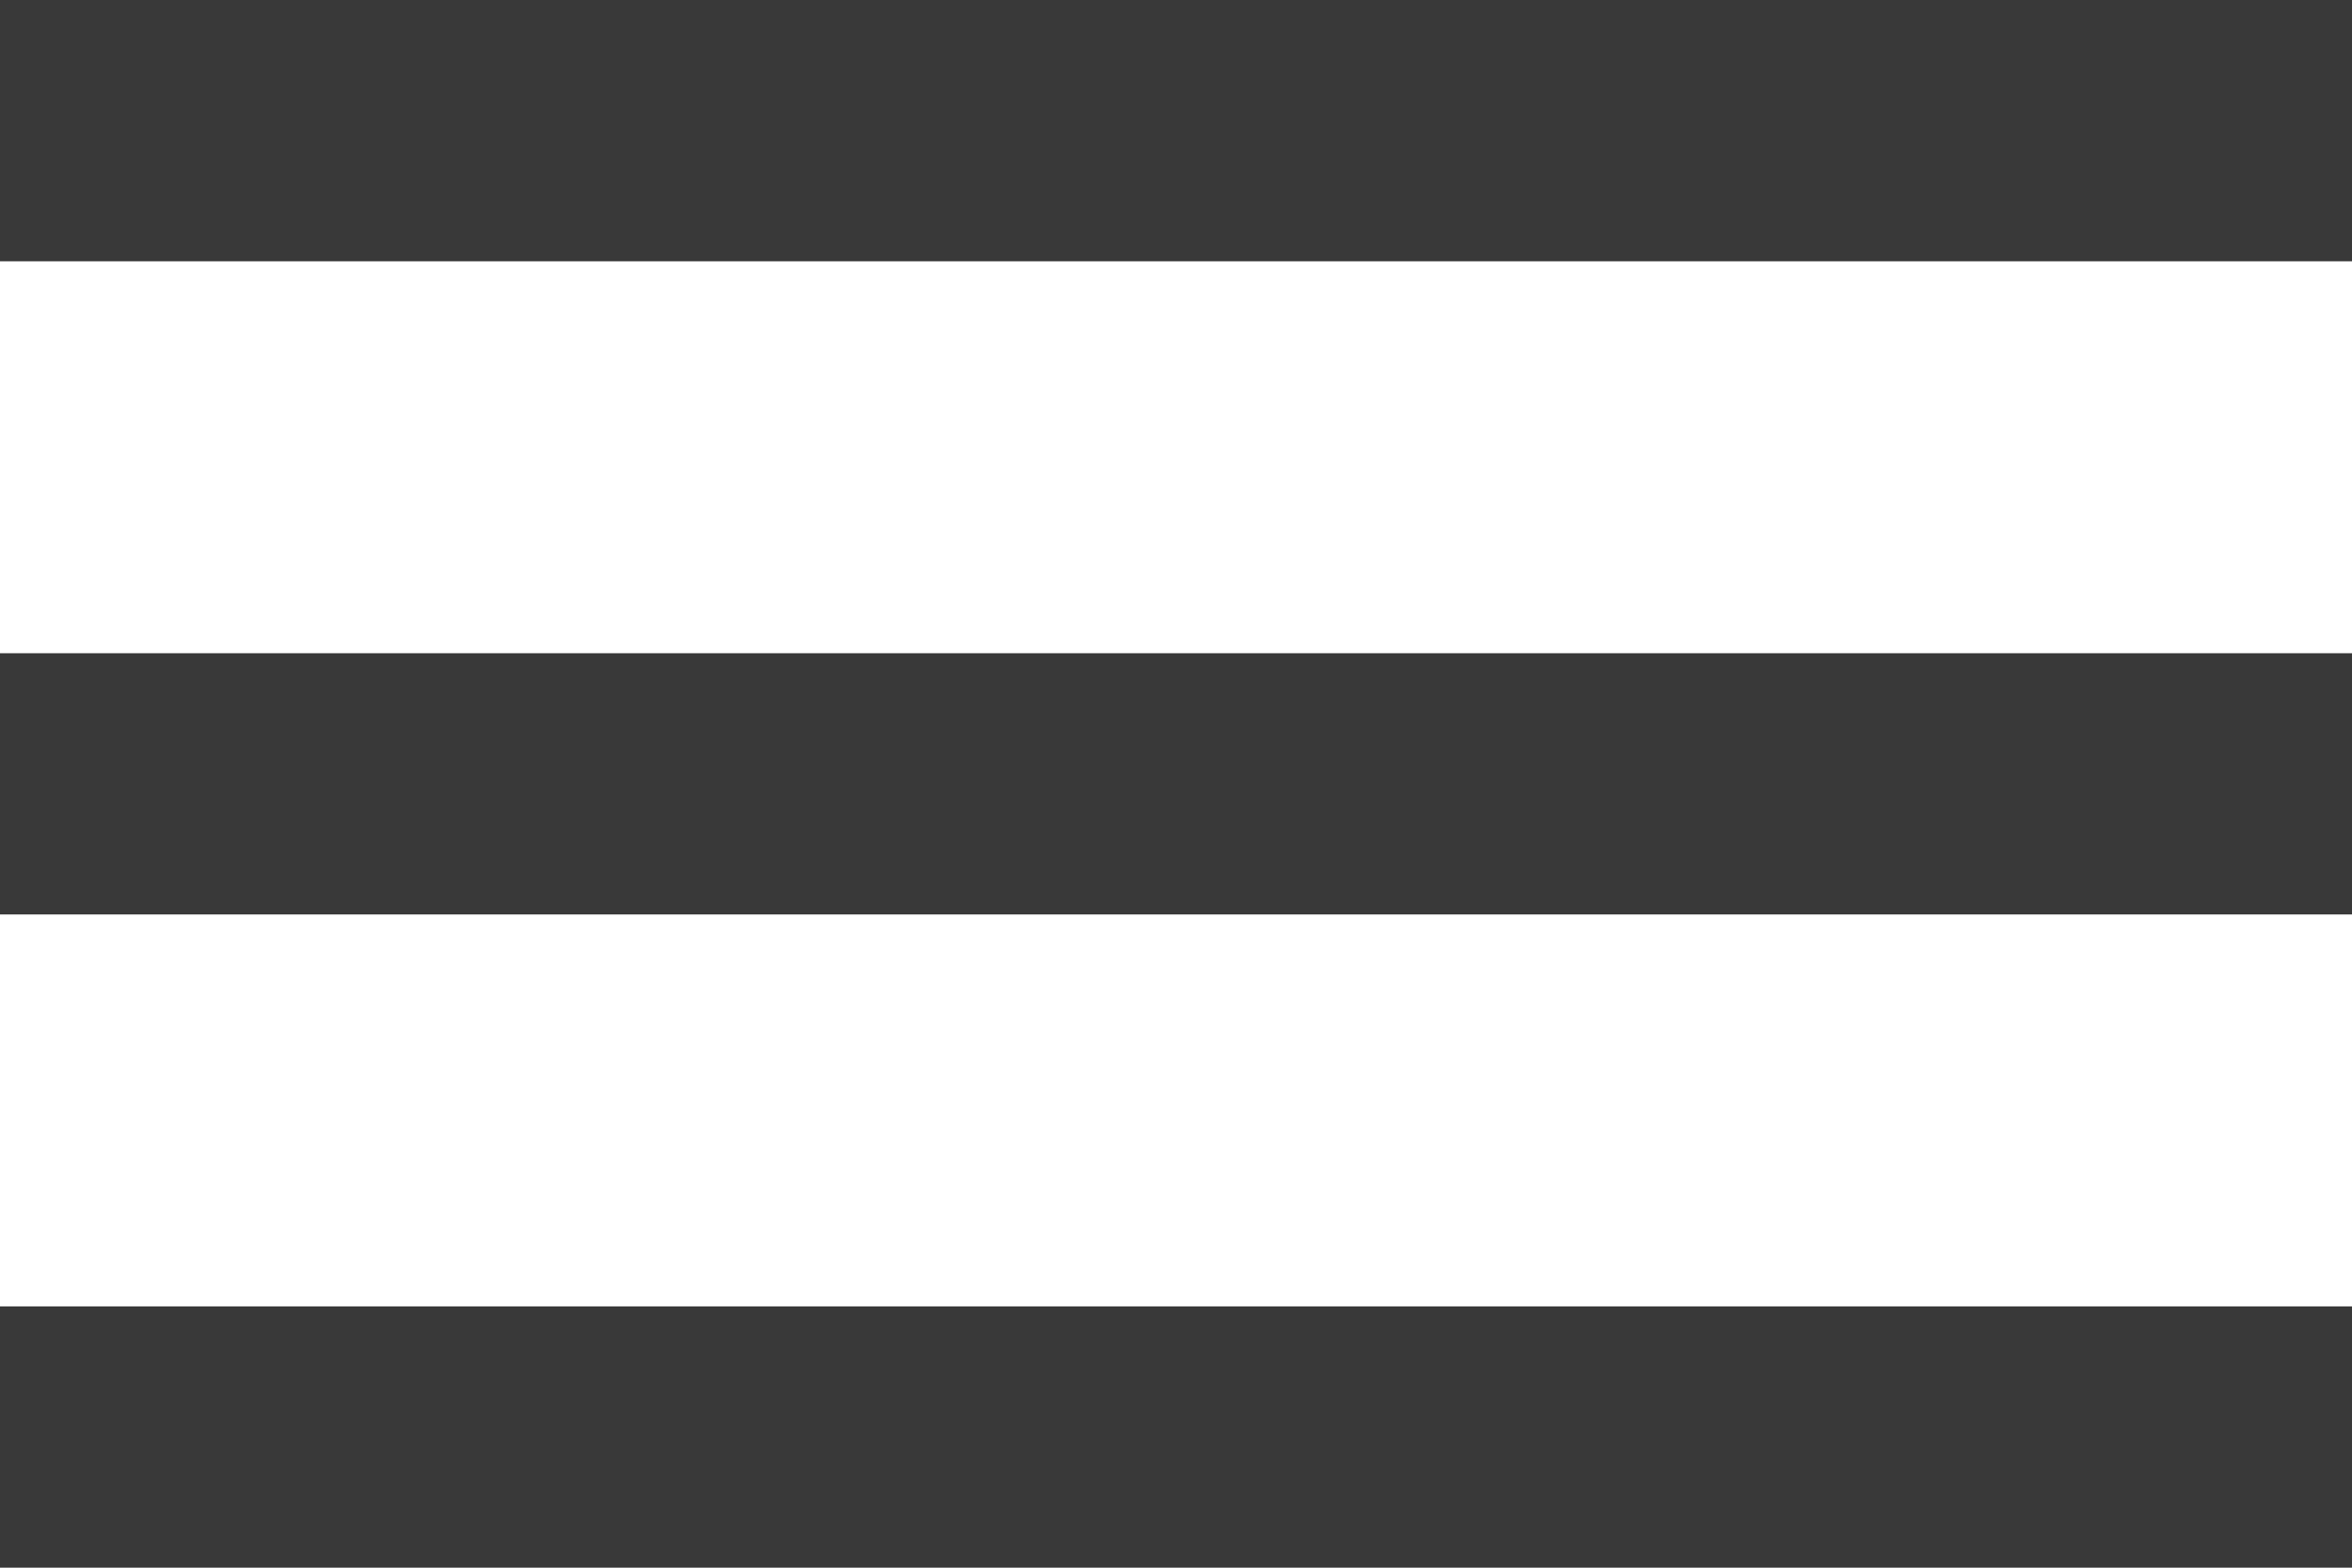 <!-- Generator: Adobe Illustrator 19.1.0, SVG Export Plug-In  -->
<svg version="1.1"
   xmlns="http://www.w3.org/2000/svg" xmlns:xlink="http://www.w3.org/1999/xlink" xmlns:a="http://ns.adobe.com/AdobeSVGViewerExtensions/3.0/"
   x="0px" y="0px" width="18px" height="12px" viewBox="0 0 18 12" style="enable-background:new 0 0 18 12;" xml:space="preserve">
<style type="text/css">
  .st0{fill:#393939;}
</style>
<defs>
</defs>
<path class="st0" d="M0,12h18v-2H0V12z M0,7h18V5H0V7z M0,0v2h18V0H0z"/>
</svg>
